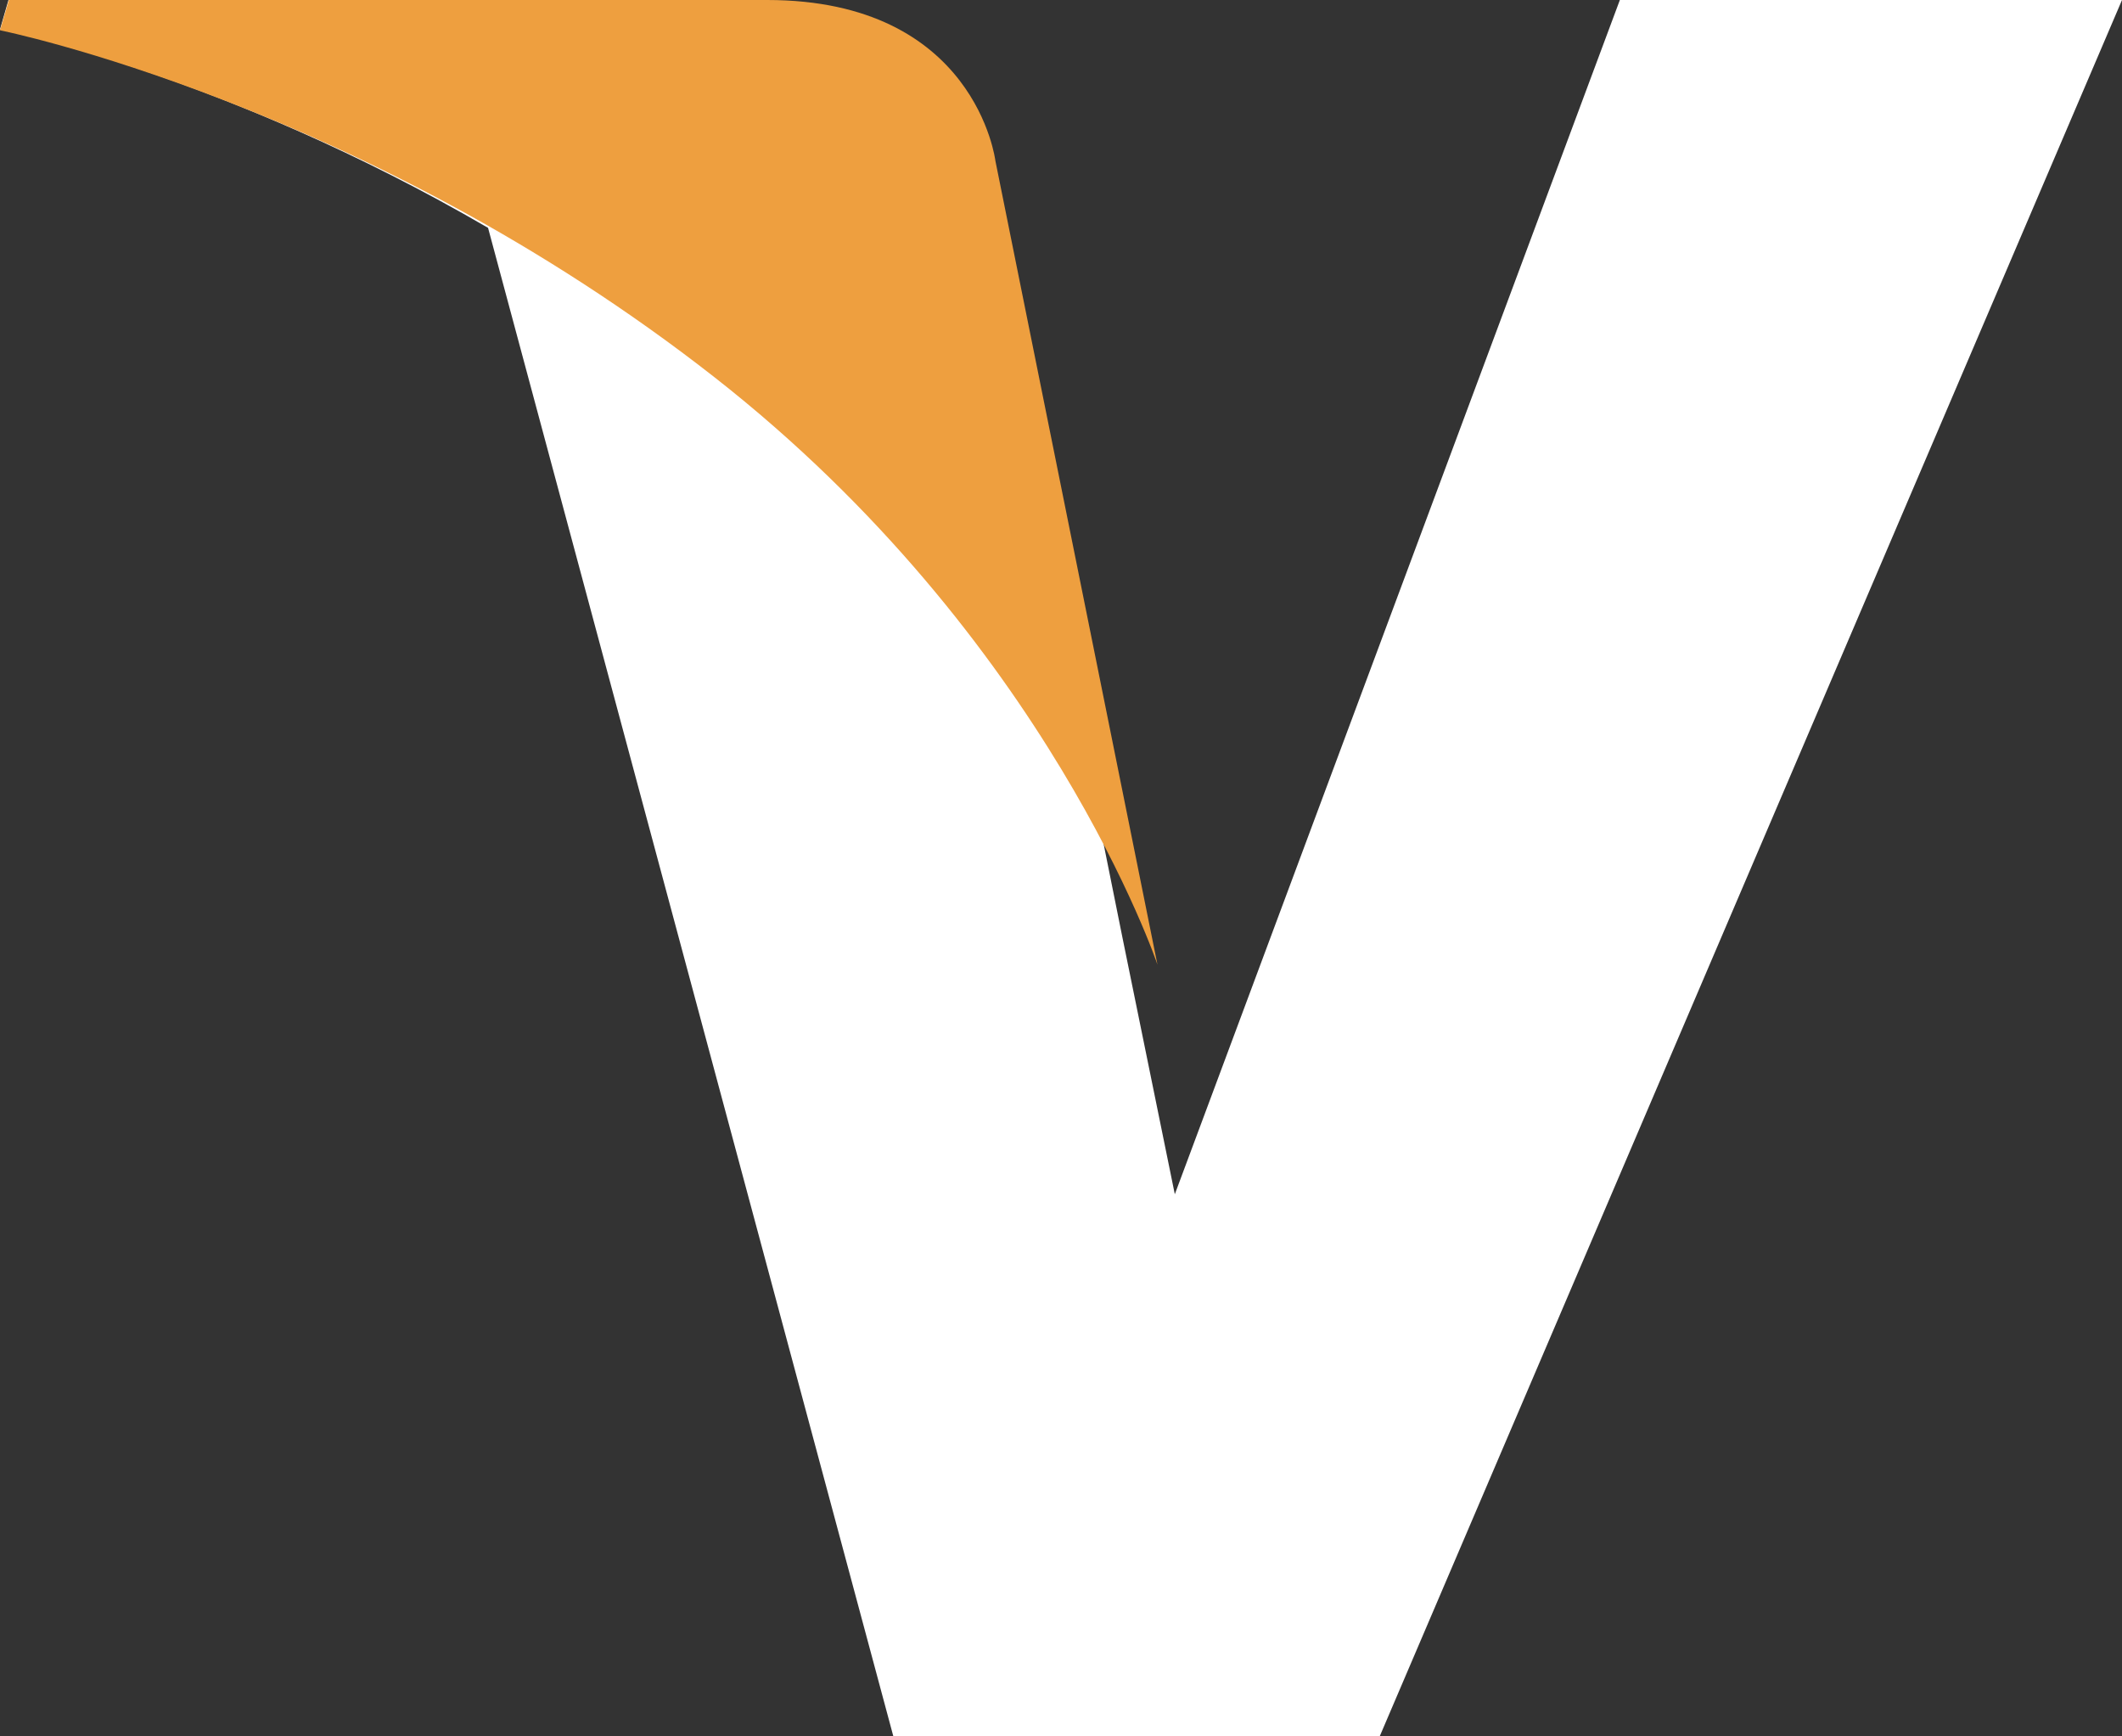 <svg width="11" height="9" viewBox="0 0 11 9" fill="none" xmlns="http://www.w3.org/2000/svg">
<rect x="0" y="0" width="11" height="9" fill="#333333" stroke="none"/>
<path fill-rule="evenodd" clip-rule="evenodd" d="M8.397 0L6.09 6.19L5.818 4.857L5.818 4.857L5.004 0.811C5.004 0.811 4.906 0 3.857 0H0.044L0 0.152C0 0.152 1.166 0.387 2.53 1.181L4.631 9H7.152L11 0H8.397Z" fill="white"/>
<path fill-rule="evenodd" clip-rule="evenodd" d="M6 5L5.16 0.834C5.16 0.834 5.059 0 3.977 0H0.046L0 0.157C0 0.157 1.89 0.536 3.702 1.954C5.435 3.31 6 5 6 5Z" fill="#EE9F3F"/>
</svg>
